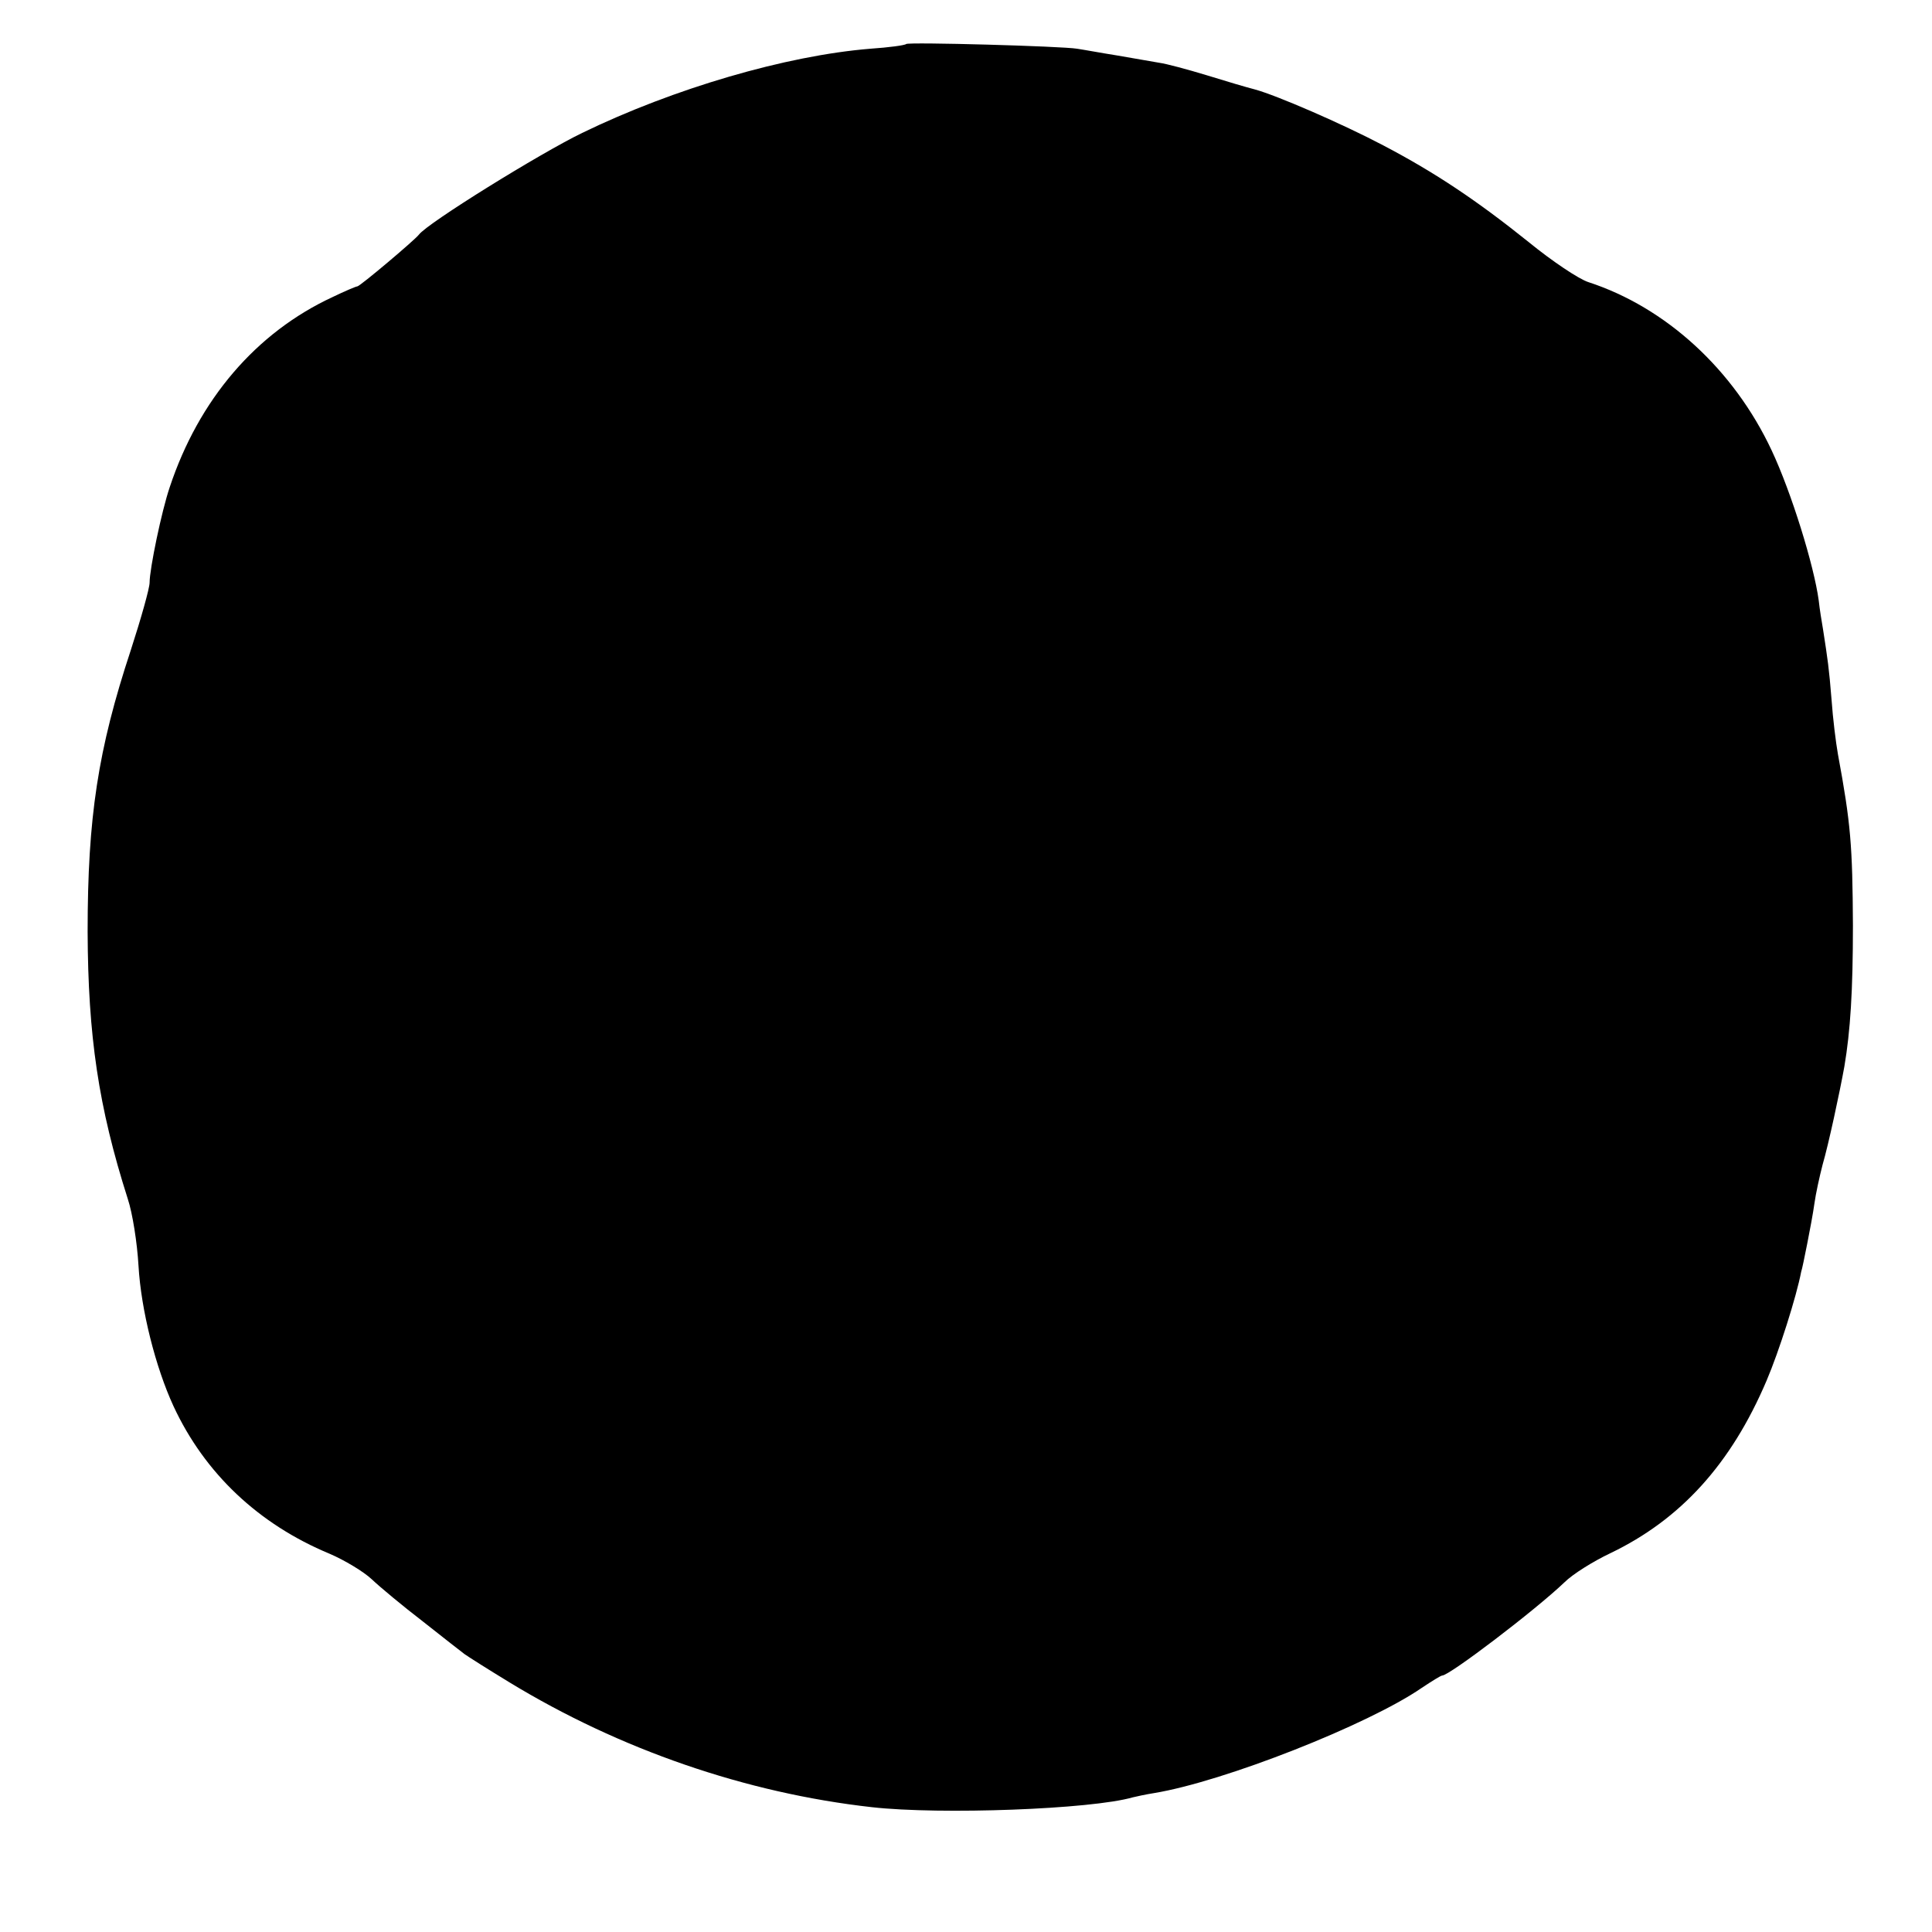 <?xml version="1.0" standalone="no"?>
<!DOCTYPE svg PUBLIC "-//W3C//DTD SVG 20010904//EN"
 "http://www.w3.org/TR/2001/REC-SVG-20010904/DTD/svg10.dtd">
<svg version="1.0" xmlns="http://www.w3.org/2000/svg"
 width="452pt" height="452pt" viewBox="0 0 452 452"
 preserveAspectRatio="xMidYMid meet">
<g transform="translate(0,452) scale(0.1,-0.1)"
fill="#000000" stroke="none">
<path d="M2120 4417 c-3 -3 -40 -8 -84 -11 -197 -16 -460 -93 -674 -197 -99
-48 -362 -211 -382 -238 -10 -13 -138 -121 -144 -121 -3 0 -29 -11 -58 -25
-179 -83 -313 -240 -381 -445 -19 -56 -47 -191 -47 -223 0 -13 -20 -84 -44
-158 -77 -233 -101 -391 -101 -659 1 -243 25 -409 94 -625 11 -33 22 -103 25
-156 6 -104 40 -238 82 -329 73 -157 199 -276 365 -345 35 -15 80 -42 99 -60
19 -18 73 -63 120 -99 47 -37 90 -71 97 -76 7 -5 54 -35 105 -66 258 -157 553
-259 848 -292 161 -18 513 -5 610 23 8 2 31 7 50 10 164 27 501 160 626 246
24 16 45 29 48 29 17 0 218 153 286 218 19 19 67 49 107 68 165 79 283 209
366 404 29 68 70 197 81 255 2 5 8 35 14 65 6 30 14 73 17 95 3 22 12 63 19
90 14 48 40 169 51 230 14 83 20 176 20 330 -1 187 -5 238 -35 400 -5 28 -12
85 -15 128 -6 75 -9 94 -20 165 -3 17 -8 48 -10 67 -11 82 -64 253 -110 351
-89 190 -248 335 -429 394 -22 7 -85 49 -140 94 -121 97 -218 162 -340 226
-95 50 -249 117 -301 131 -16 4 -67 19 -112 33 -46 14 -95 27 -110 29 -16 3
-59 10 -98 17 -38 6 -81 14 -95 16 -35 6 -395 16 -400 11z"/>
</g>
</svg>
